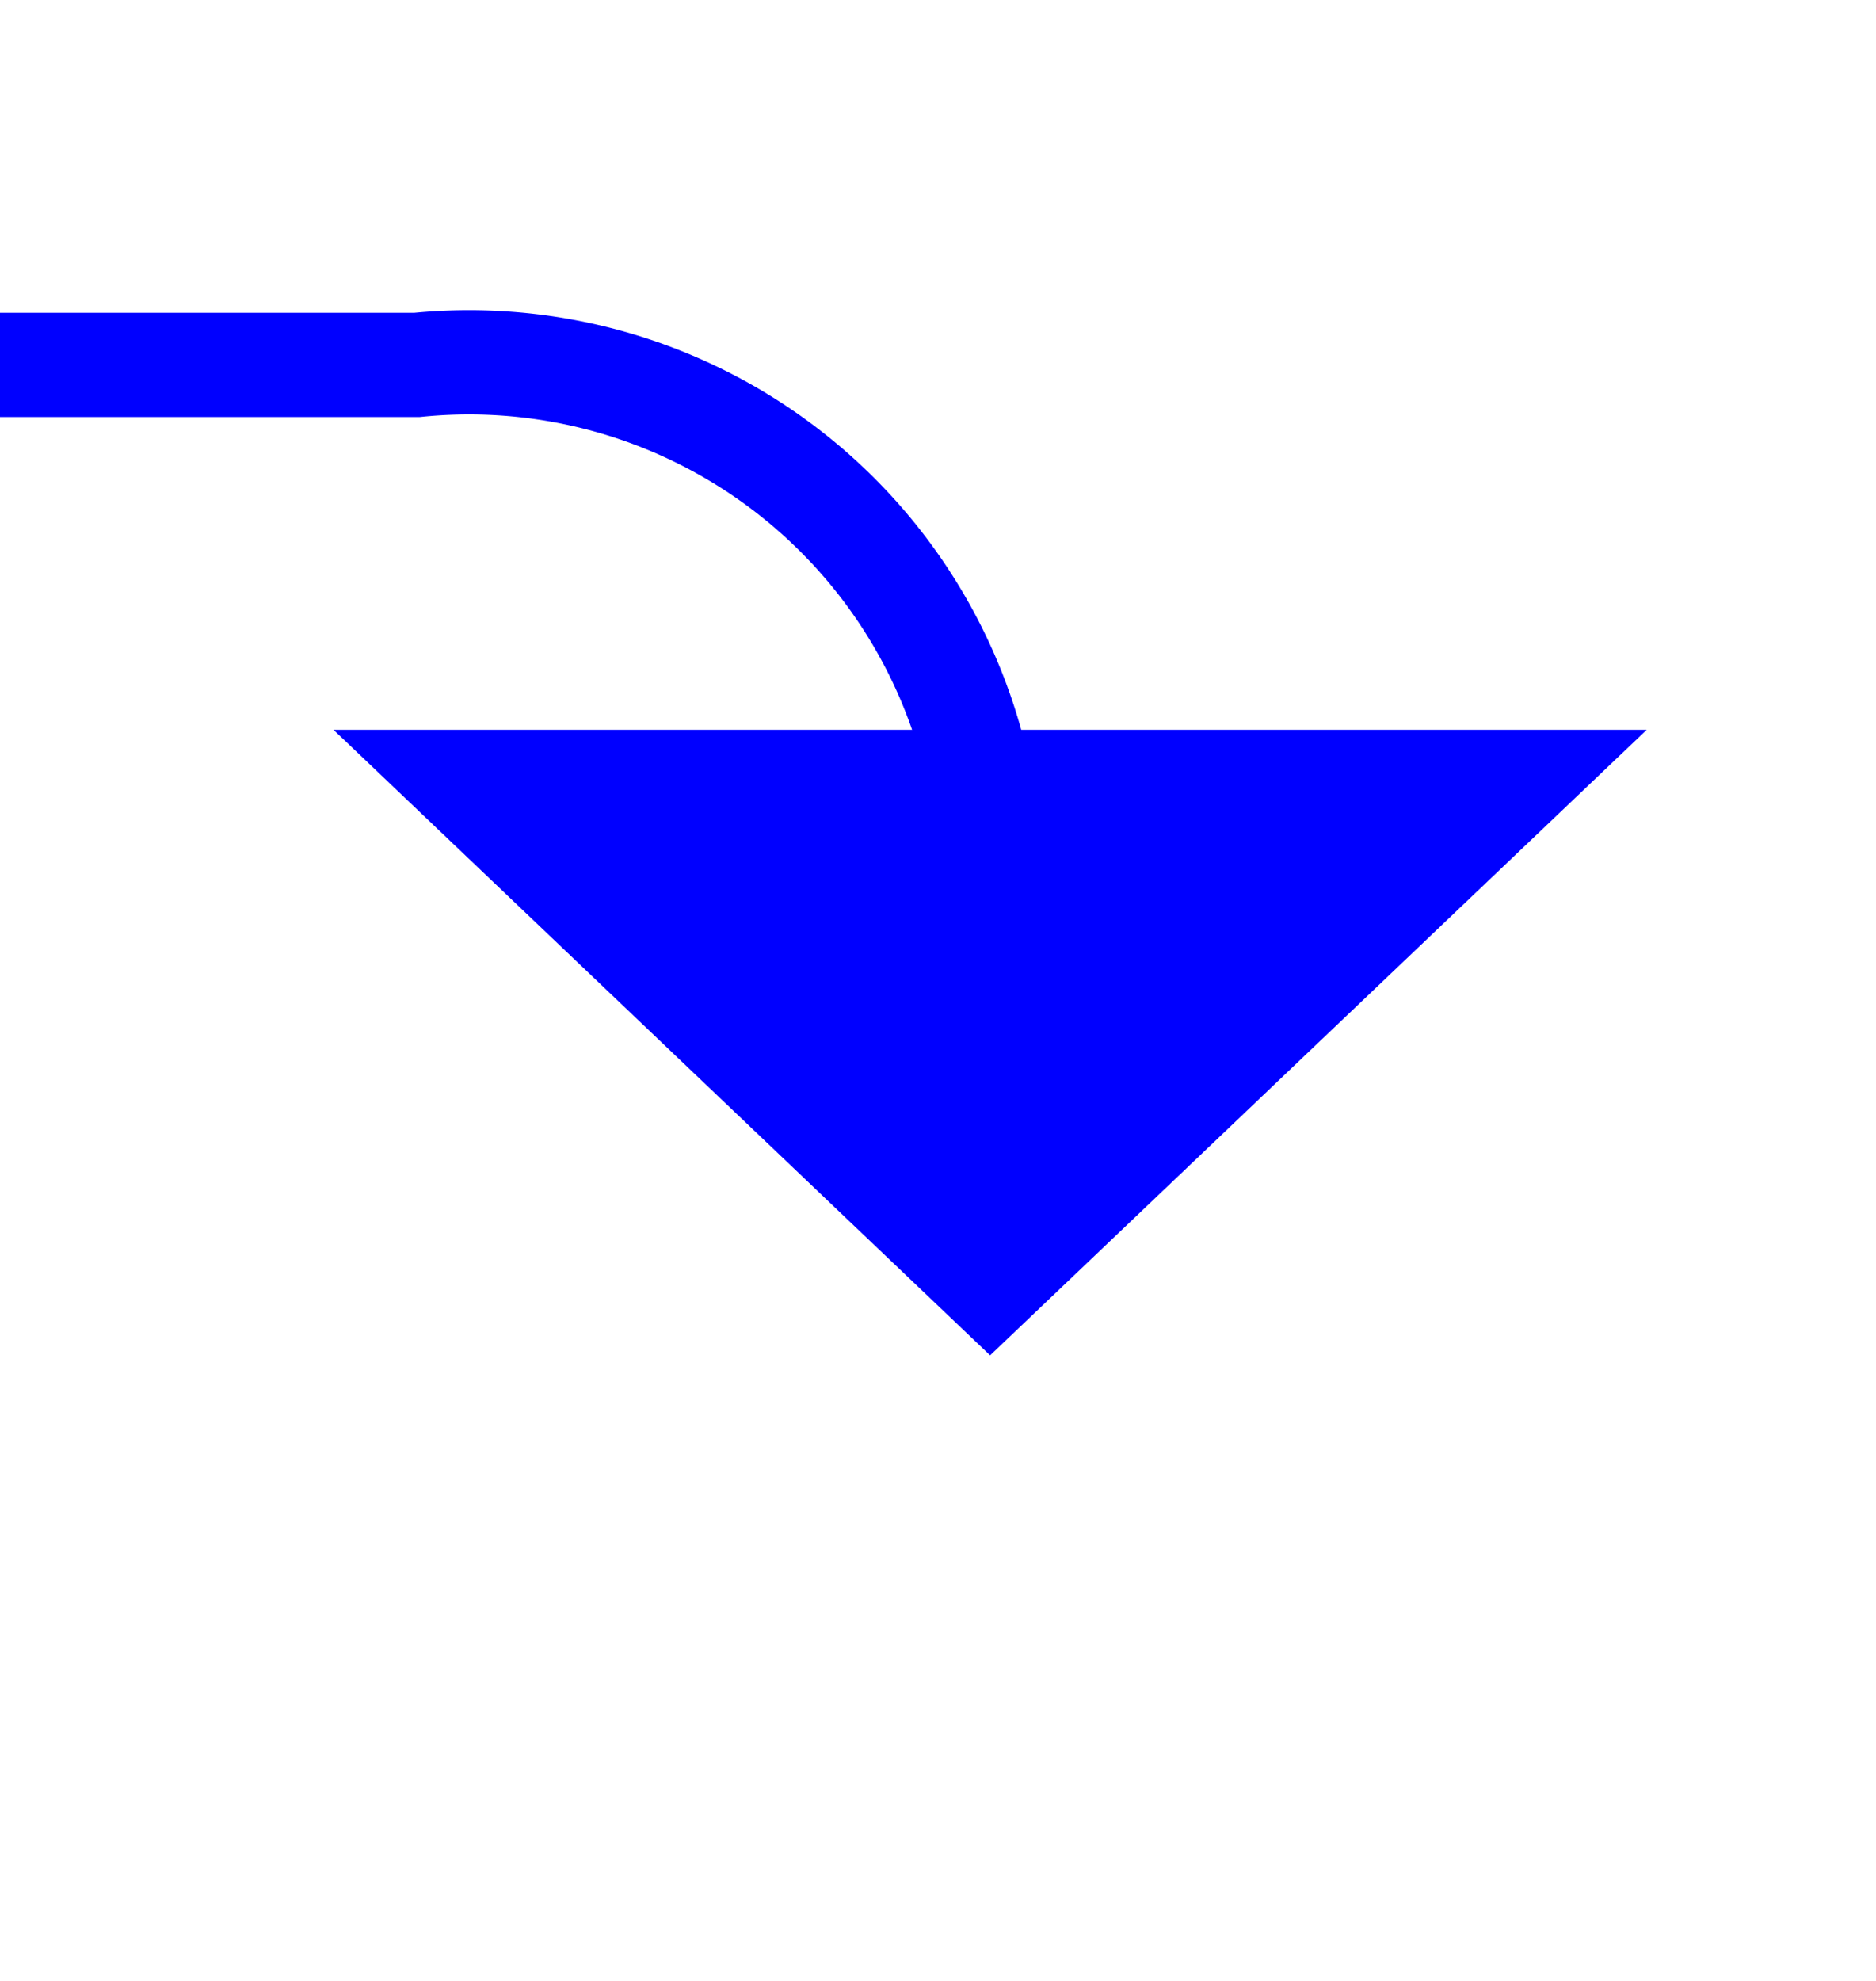 ﻿<?xml version="1.0" encoding="utf-8"?>
<svg version="1.1" xmlns:xlink="http://www.w3.org/1999/xlink" width="18px" height="19px" preserveAspectRatio="xMidYMin meet" viewBox="792 1037  16 19" xmlns="http://www.w3.org/2000/svg">
  <defs>
    <mask fill="white" id="clip774">
      <path d="M 412 1020  L 532 1020  L 532 1060  L 412 1060  Z M 300 872  L 809 872  L 809 1060  L 300 1060  Z " fill-rule="evenodd" />
    </mask>
  </defs>
  <path d="M 300 875.5  L 305 875.5  A 5 5 0 0 1 310.5 880.5 L 310.5 1035  A 5 5 0 0 0 315.5 1040.5 L 795 1040.5  A 5 5 0 0 1 800.5 1045.5 L 800.5 1045  " stroke-width="1" stroke="#0000ff" fill="none" mask="url(#clip774)" />
  <path d="M 794.2 1044  L 800.5 1050  L 806.8 1044  L 794.2 1044  Z " fill-rule="nonzero" fill="#0000ff" stroke="none" mask="url(#clip774)" />
</svg>